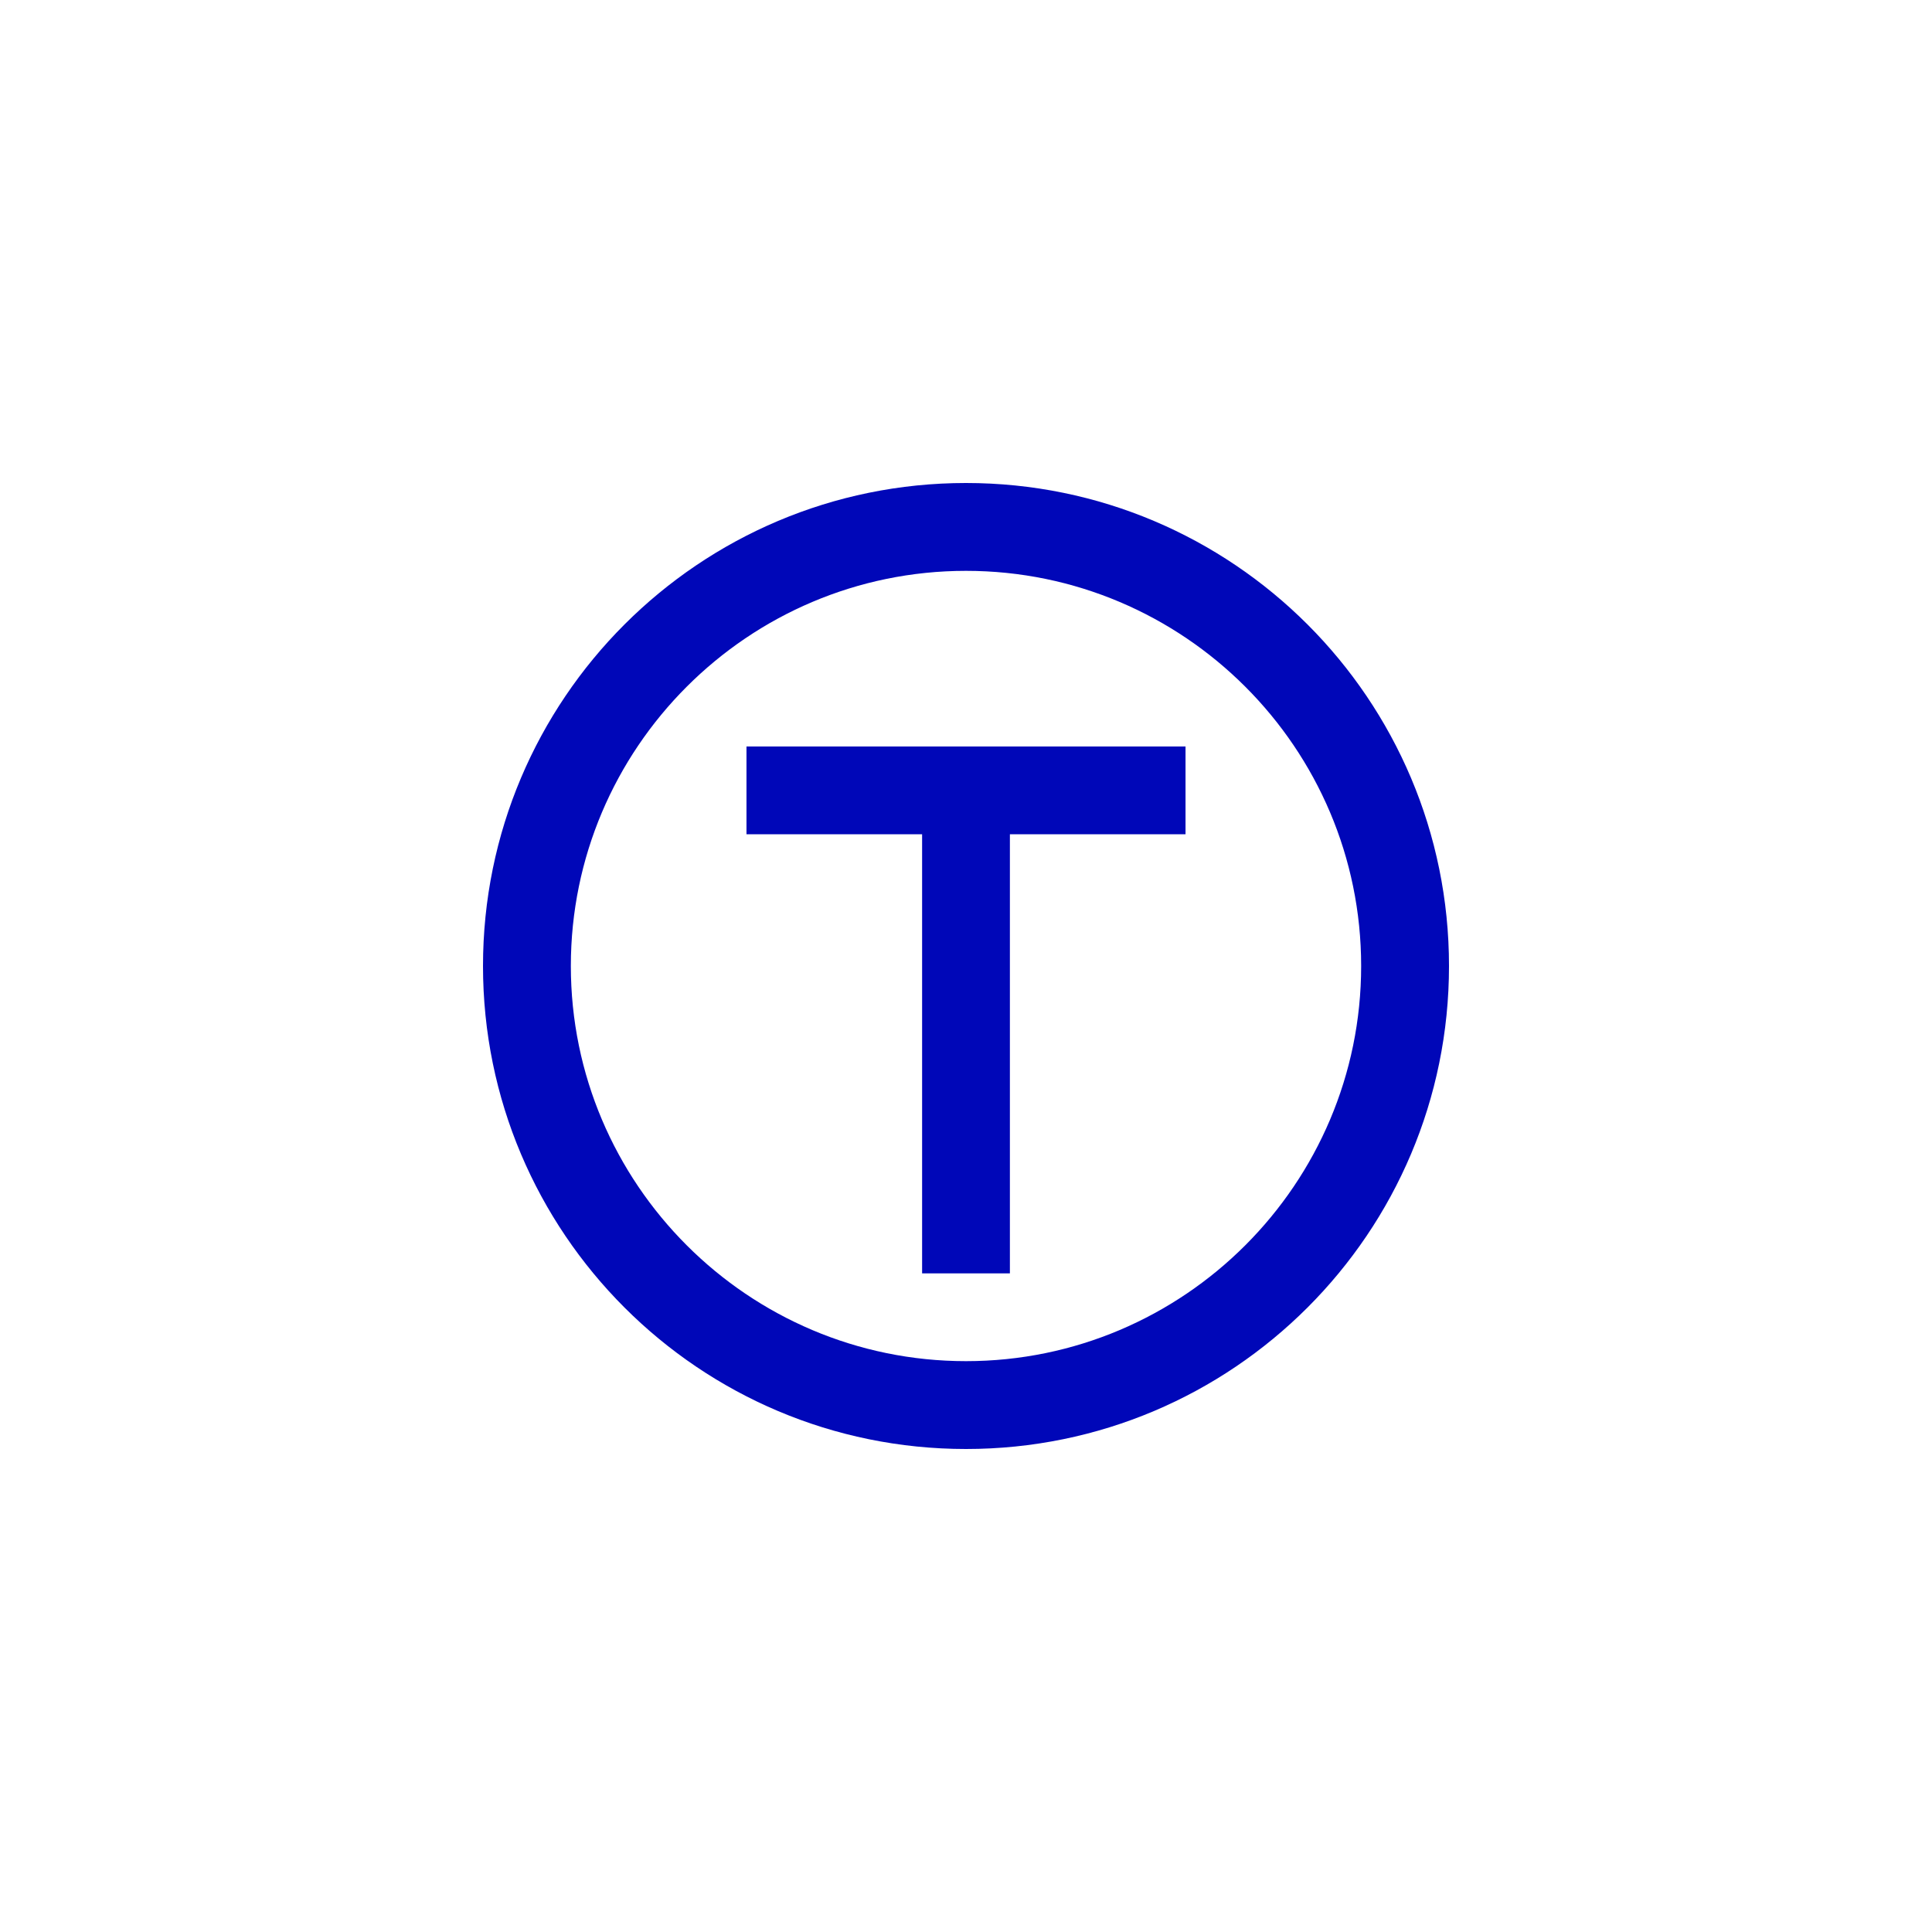 <svg xmlns="http://www.w3.org/2000/svg" xmlns:xlink="http://www.w3.org/1999/xlink" viewBox="0 0 32 32" id="metro" width="100%" height="100%">
    <!-- Generator: Sketch 46.2 (44496) - http://www.bohemiancoding.com/sketch -->
    <title>metro</title>
    <desc>Created with Sketch.</desc>

    <g id="metro_Icons-_-export" stroke="none" stroke-width="1" fill="none" fill-rule="evenodd">
        <g id="metro_metro" fill="#0007b8">
            <g transform="translate(8, 8)">
                <polyline id="metro_Fill-1" points="4.364 5.818 7.273 5.818 7.273 13.091 8.727 13.091 8.727 5.818 11.636 5.818 11.636 4.364 4.364 4.364 4.364 5.818"></polyline>
                <path d="M8,0 C3.582,0 0,3.582 0,8 C0,12.418 3.582,16 8,16 C12.418,16 16,12.418 16,8 C16,3.582 12.418,0 8,0 L8,0 Z M8,14.545 C4.391,14.545 1.455,11.609 1.455,8 C1.455,4.391 4.391,1.455 8,1.455 C11.609,1.455 14.545,4.391 14.545,8 C14.545,11.609 11.609,14.545 8,14.545 L8,14.545 Z" id="metro_Fill-2"></path>
            </g>
        </g>
    </g>
</svg>
